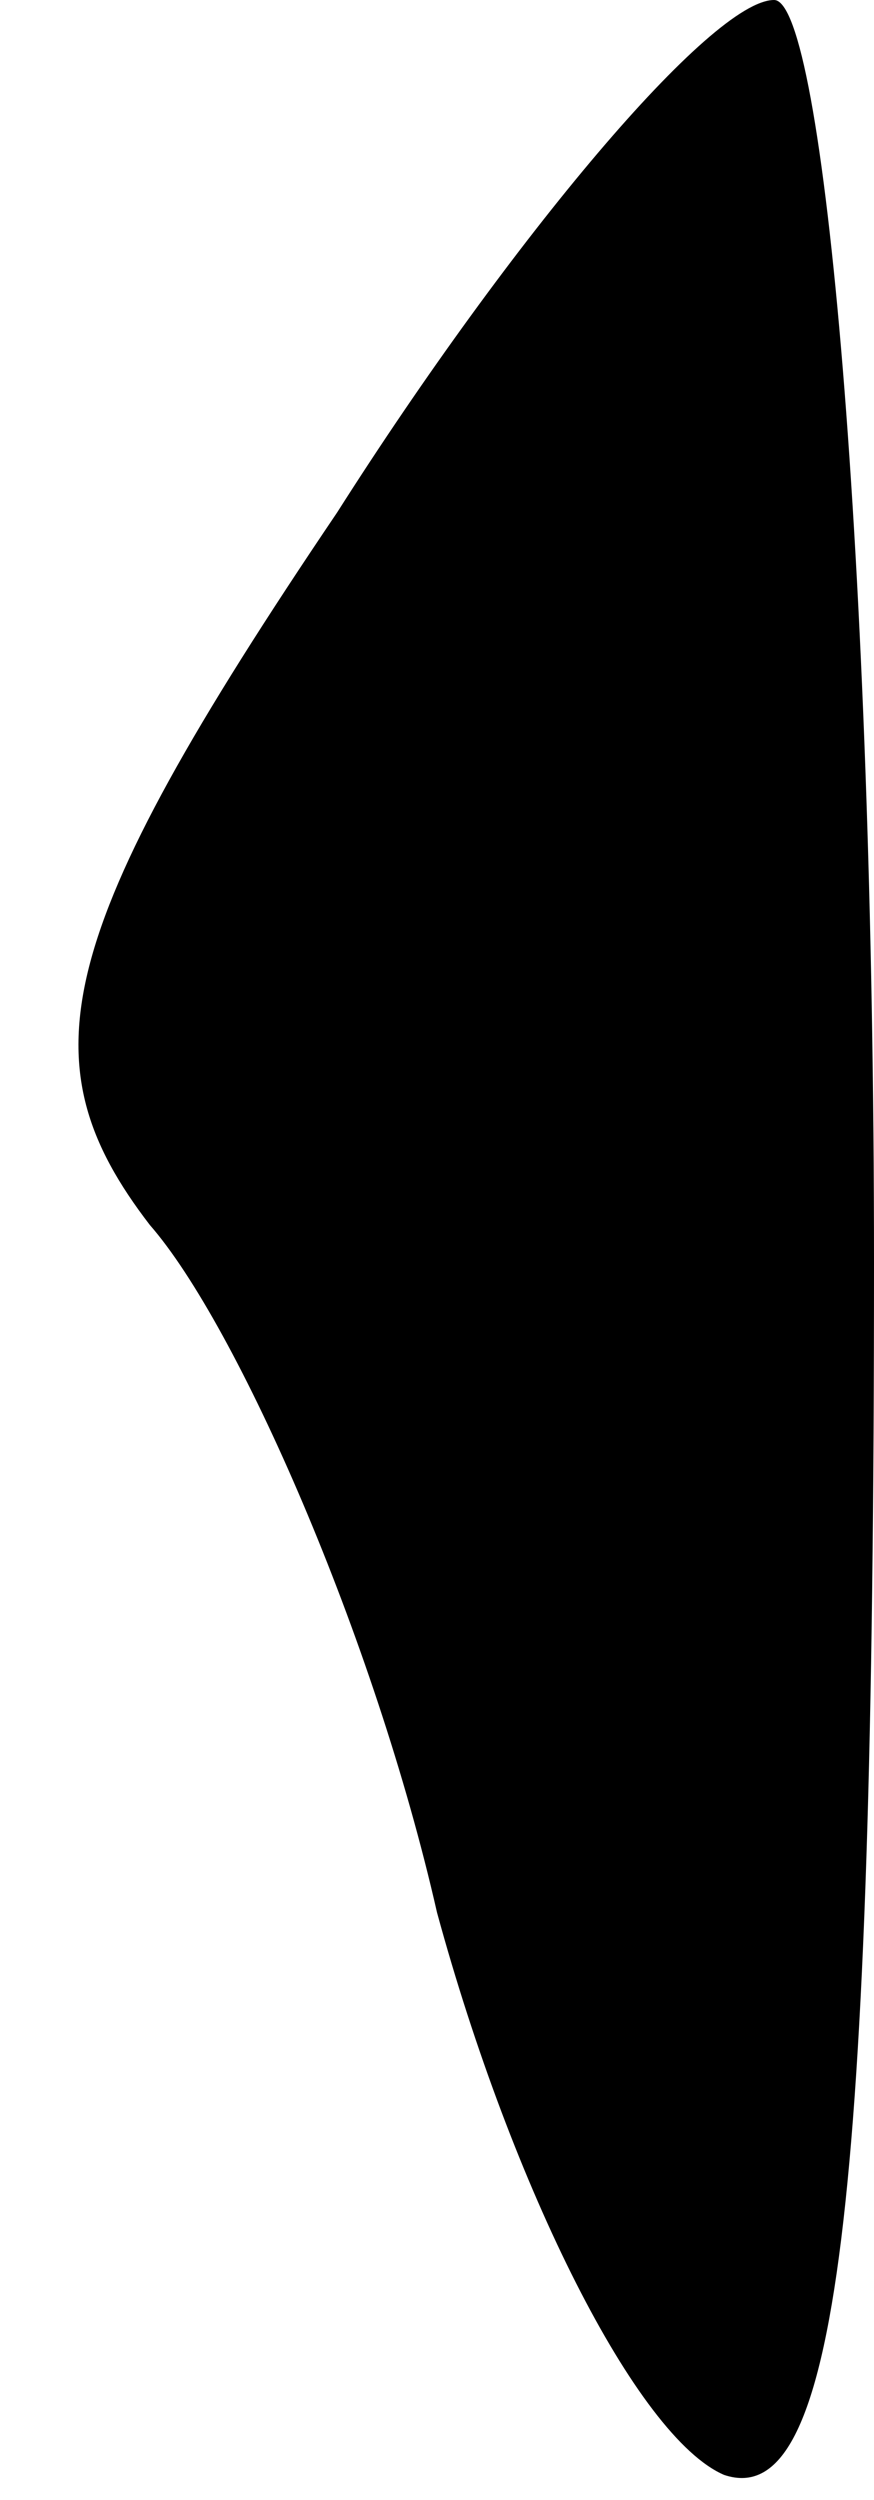 <?xml version="1.0" standalone="no"?>
<!DOCTYPE svg PUBLIC "-//W3C//DTD SVG 20010904//EN"
 "http://www.w3.org/TR/2001/REC-SVG-20010904/DTD/svg10.dtd">
<svg version="1.0" xmlns="http://www.w3.org/2000/svg"
 width="7pt" height="20pt" viewBox="0 0 7 20"
 preserveAspectRatio="xMidYMid meet">
<g transform="translate(0,20) scale(0.1,-0.1)"
fill="#000000" stroke="none">
<path fill="#000000" stroke="none" d="M27 159 c-23 -34 -25 -44 -15 -57 7 -8
18 -33 23 -55 6 -22 16 -42 23 -45 9 -3 12 21 12 97 0 56 -4 101 -8 101 -5 0
-21 -19 -35 -41z"/>
</g>
</svg>
